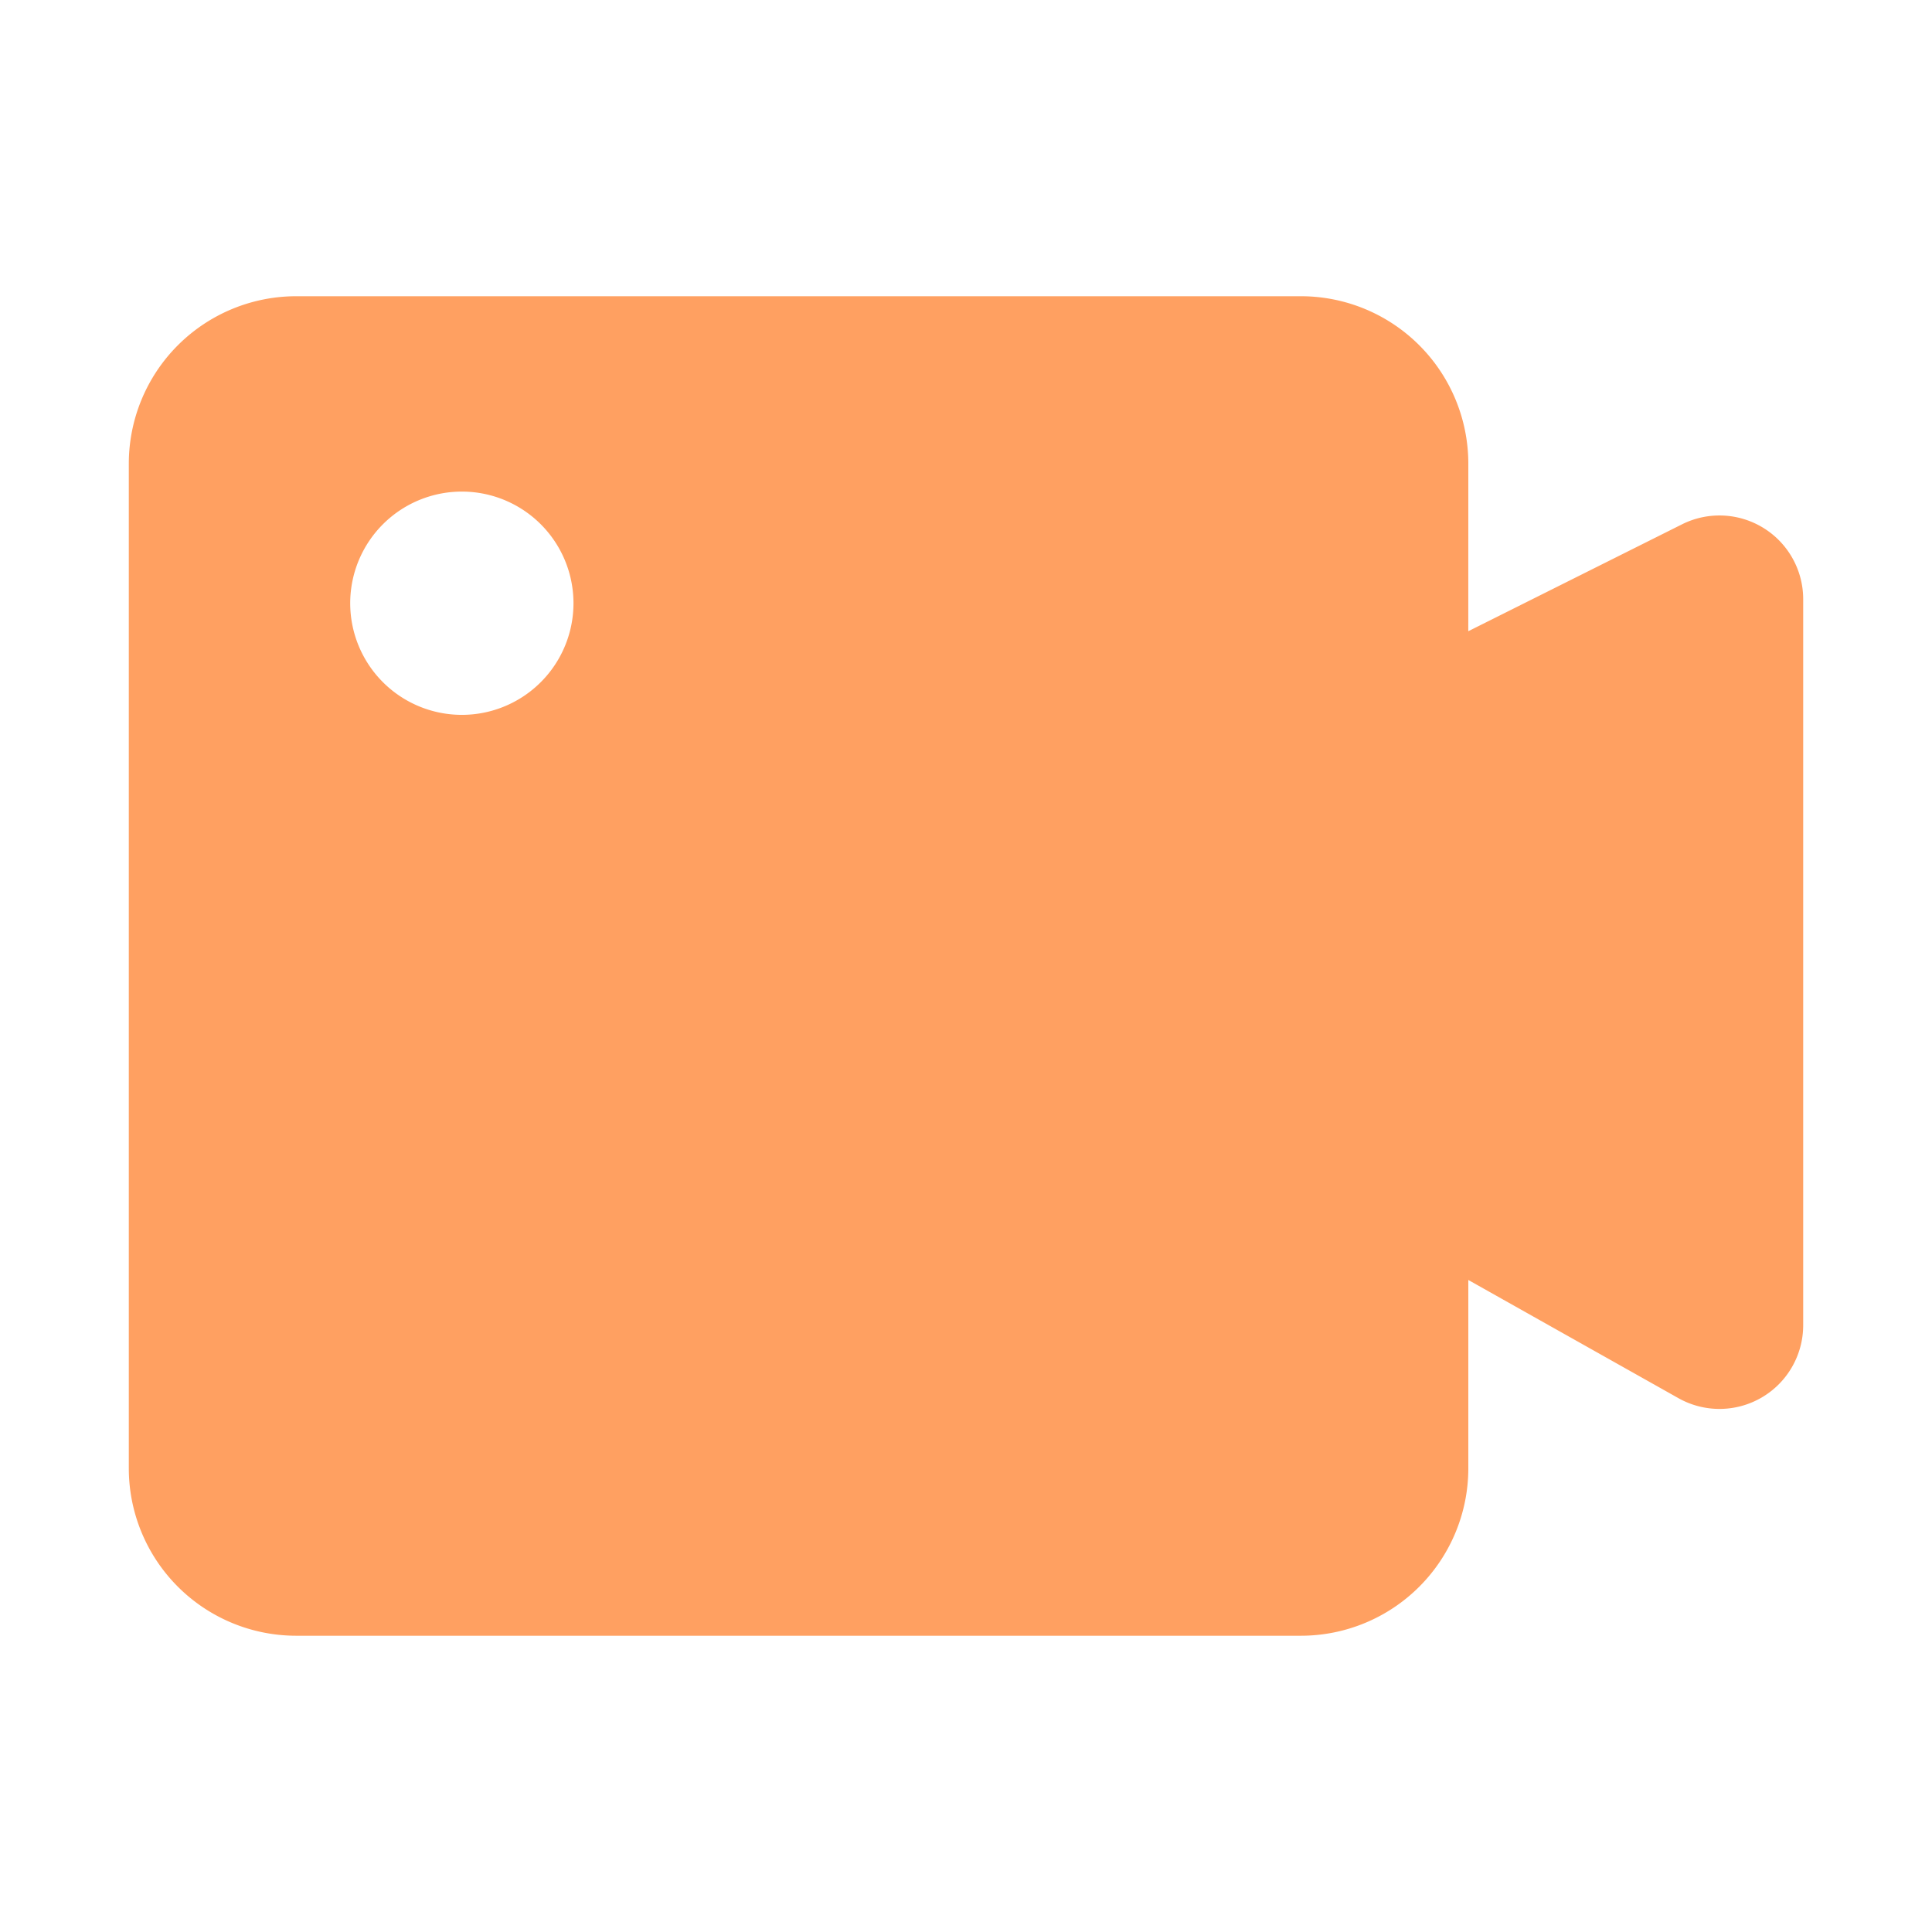 <svg xmlns="http://www.w3.org/2000/svg" viewBox="0 0 1024 1024"><path fill="#FFA061" fill-rule="evenodd" d="M689.488 157.008A88.752 88.752 0 0 1 778.24 245.76L778.224 334.56 891.504 277.904A44.368 44.368 0 0 1 955.728 317.584V702.384A44.368 44.368 0 0 1 889.6 741.056L778.24 678.416V778.272A88.752 88.752 0 0 1 689.504 866.976H157.008A88.752 88.752 0 0 1 68.272 778.24V245.76A88.752 88.752 0 0 1 157.008 157.008H689.488ZM245.76 260.56A59.168 59.168 0 1 0 245.76 378.88 59.168 59.168 0 0 0 245.76 260.56Z"></path></svg>